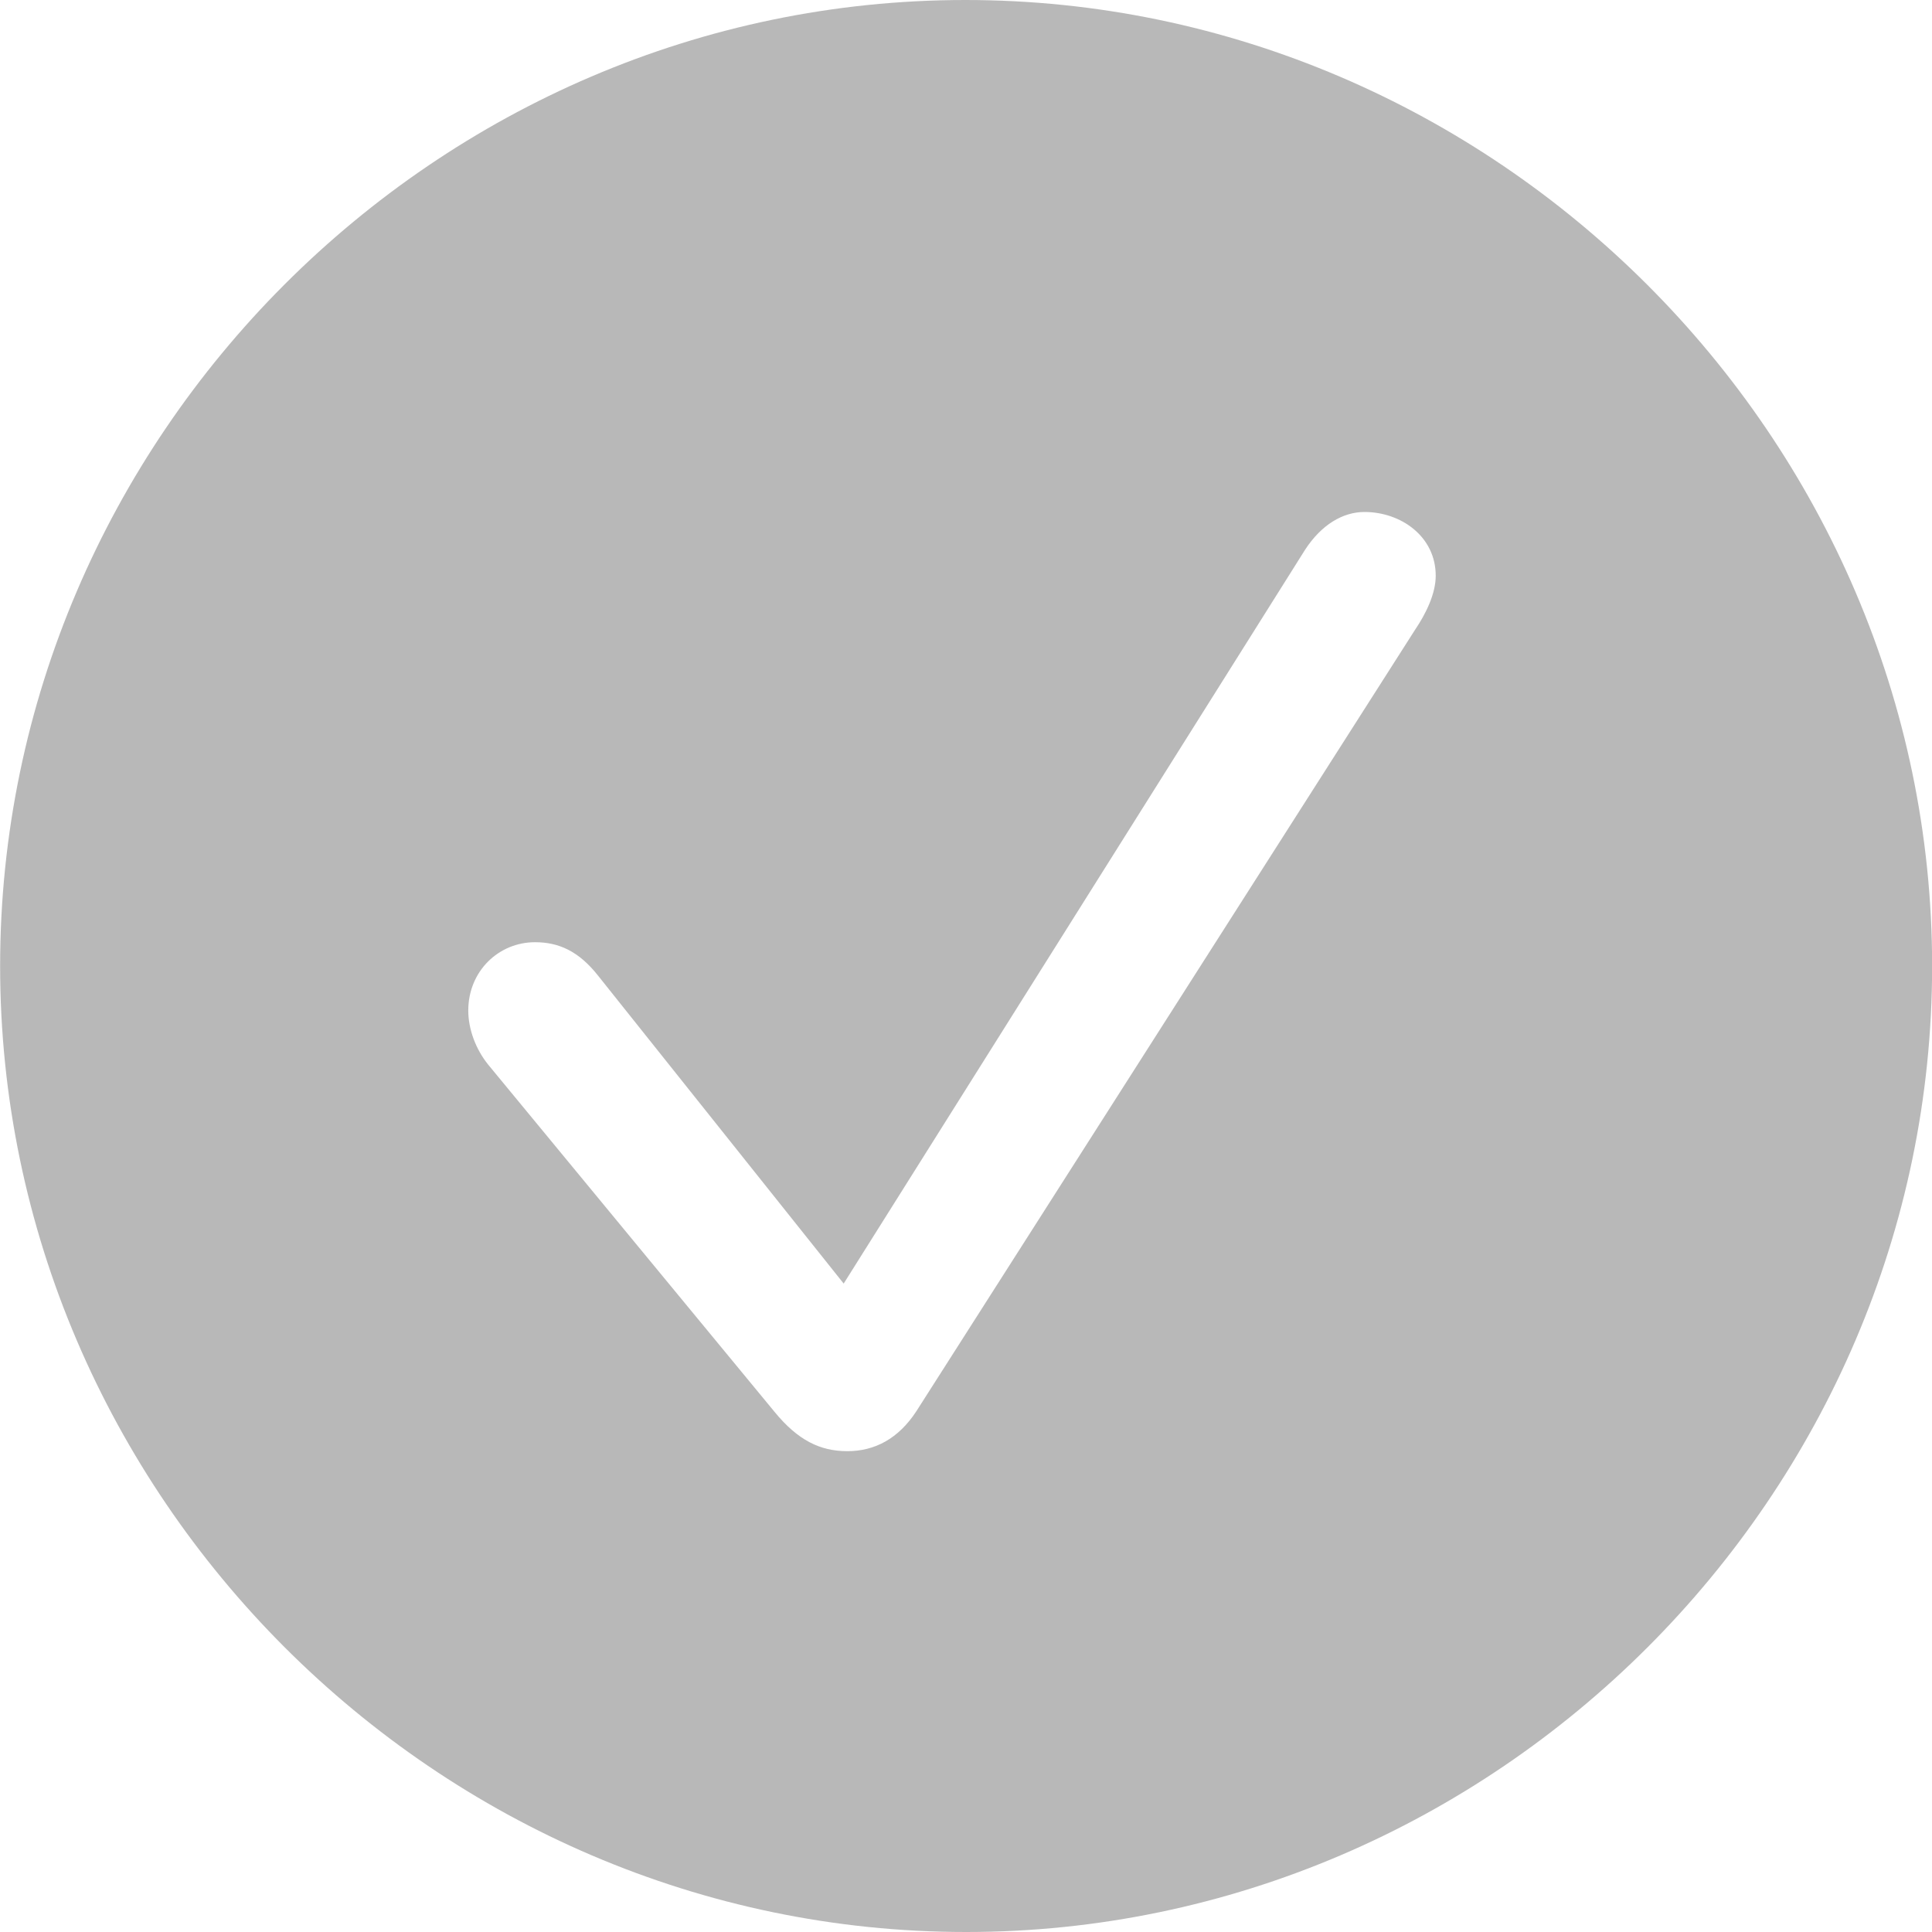 <svg width="16" height="16" viewBox="0 0 16 16" fill="none" xmlns="http://www.w3.org/2000/svg">
<g clip-path="url(#clip0_833_3346)">
<path fill-rule="evenodd" clip-rule="evenodd" d="M8.001 16C3.62 16 0.001 12.381 0.001 8C0.001 3.619 3.614 0 7.995 0C12.376 0 16.001 3.619 16.001 8C16.001 12.381 12.382 16 8.001 16ZM7.017 12.018C7.245 12.018 7.441 11.914 7.589 11.687L11.718 5.217C11.81 5.081 11.89 4.916 11.89 4.768C11.89 4.442 11.601 4.24 11.3 4.24C11.122 4.24 10.944 4.344 10.808 4.553L6.987 10.63L4.953 8.08C4.793 7.877 4.627 7.803 4.431 7.803C4.129 7.803 3.878 8.043 3.878 8.369C3.878 8.522 3.939 8.688 4.043 8.817L6.415 11.693C6.606 11.926 6.79 12.018 7.017 12.018Z" fill="#727272" fill-opacity="0.5"/>
</g>
<defs>
<clipPath id="clip0_833_3346">
<rect width="16" height="16" fill="white"/>
</clipPath>
</defs>
</svg>
